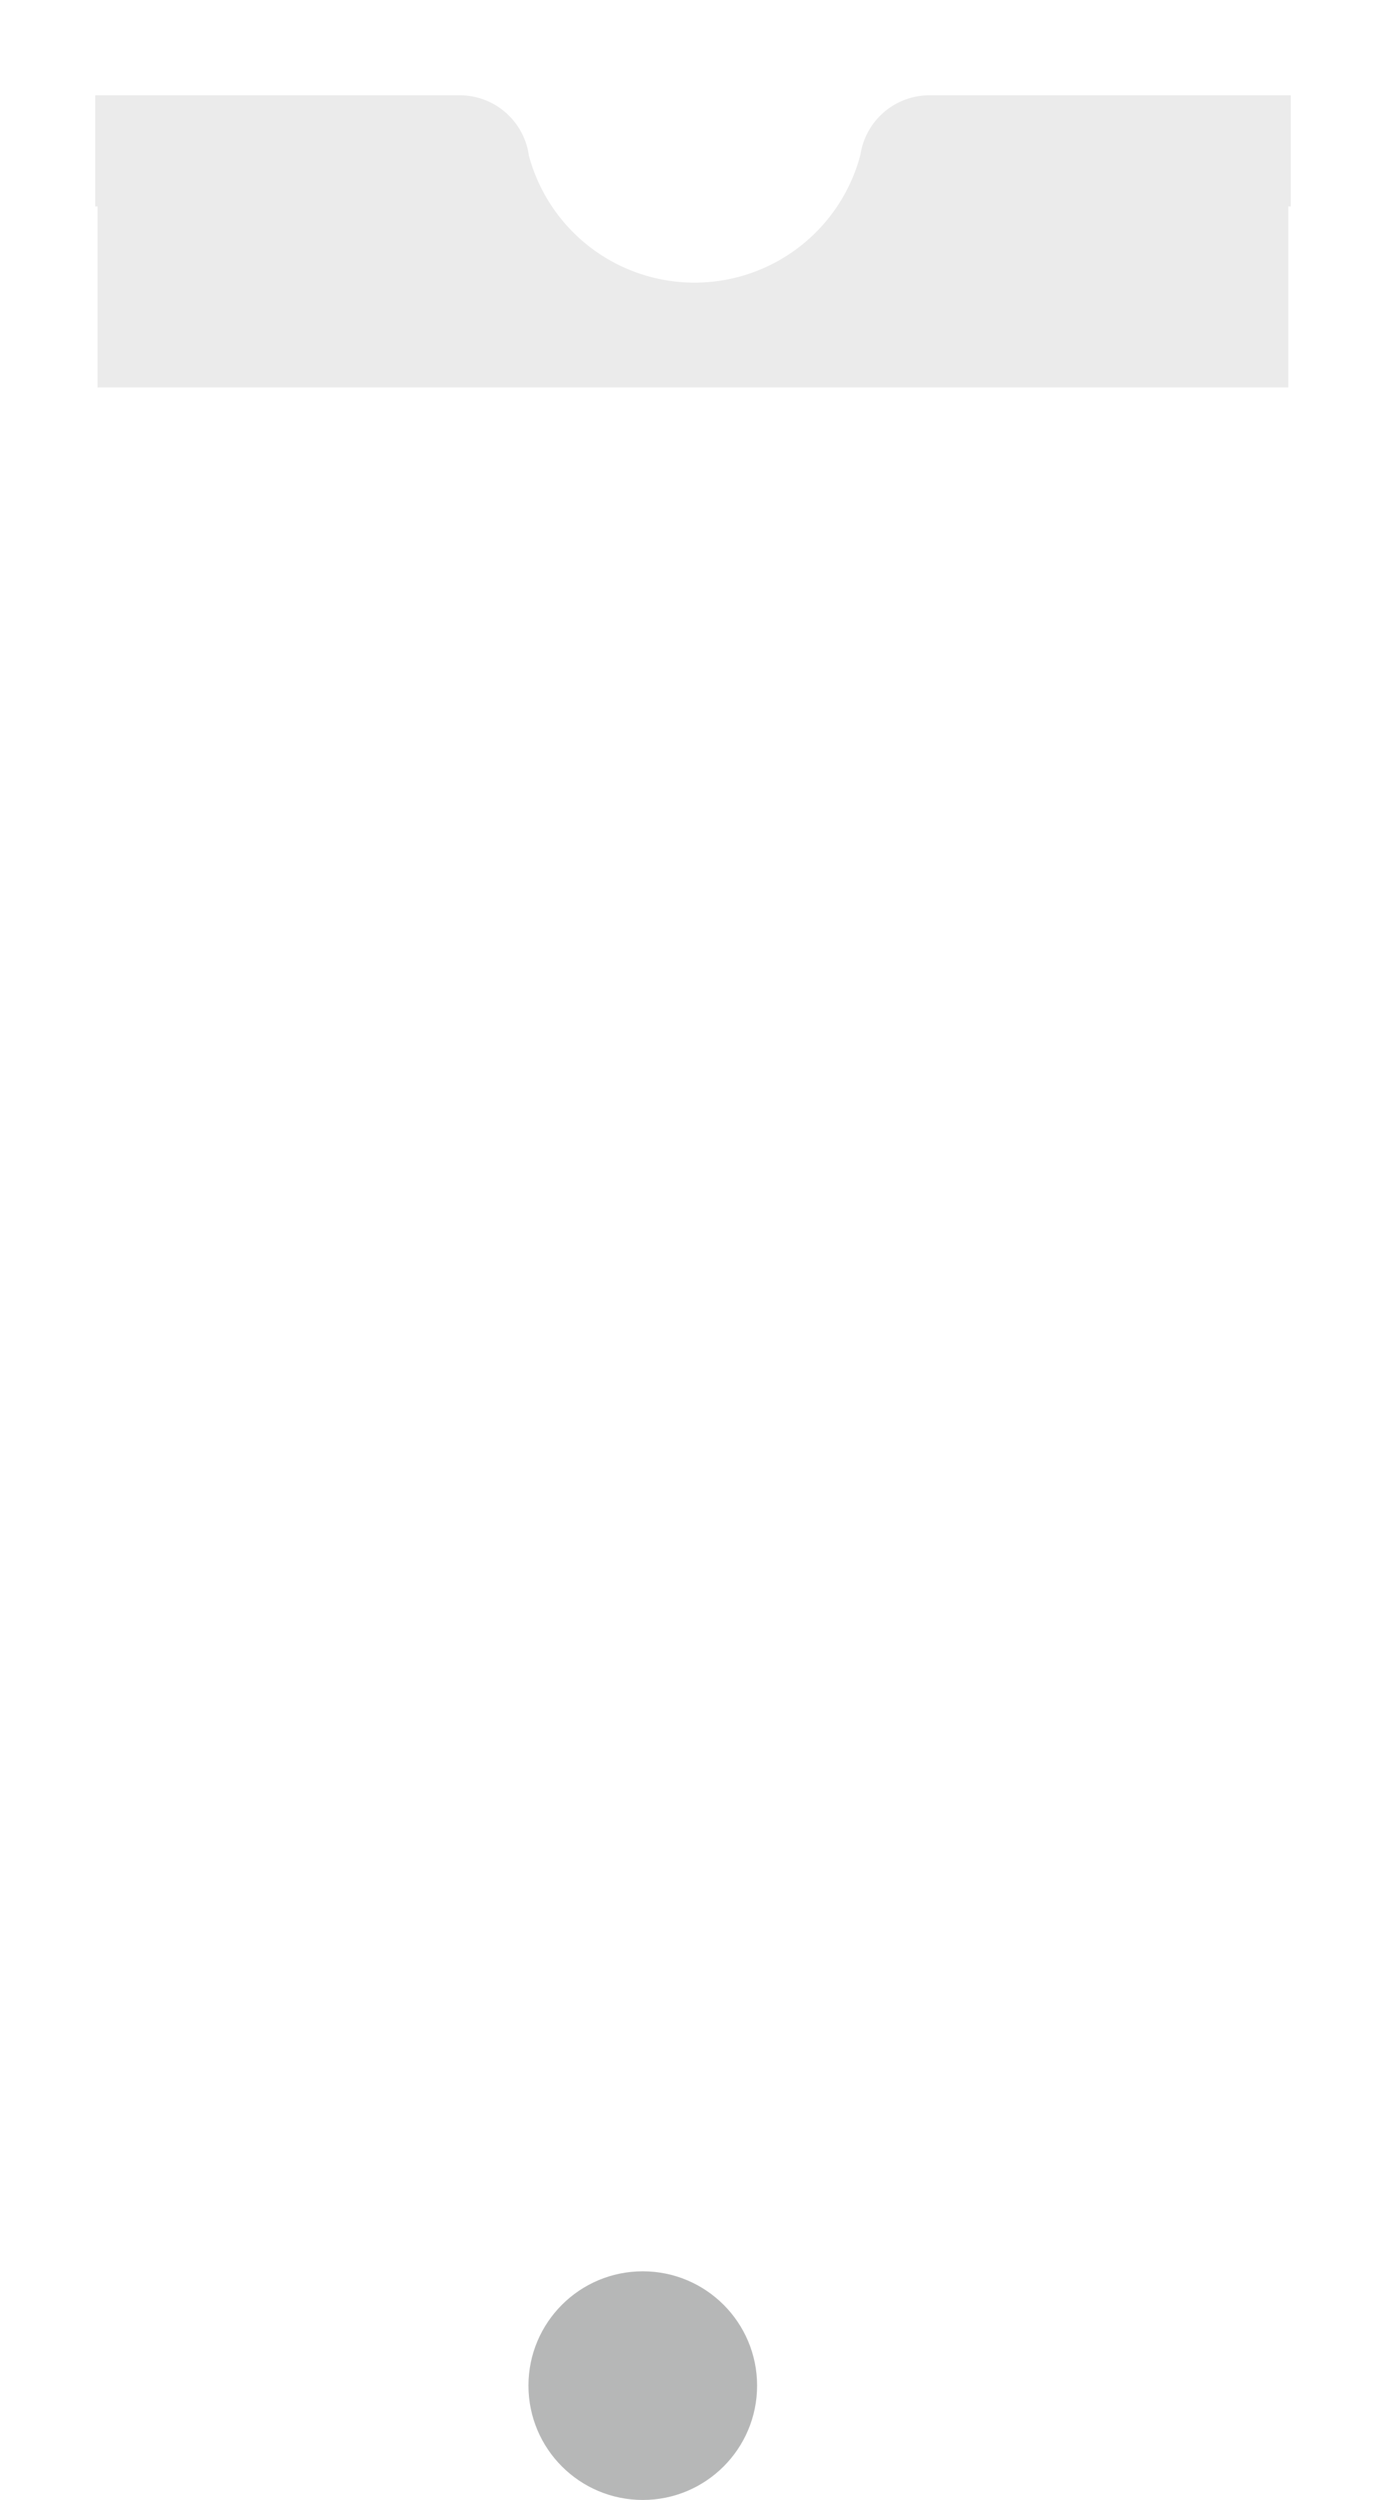 <svg xmlns="http://www.w3.org/2000/svg" width="436.464" height="787.194" viewBox="0 0 436.464 787.194">
  <path id="Union_4" data-name="Union 4" d="M3408,575H3033V518h-.714V483h114.75a22,22,0,0,1,21.8,19.006,54.018,54.018,0,0,0,104.411-.3A22.006,22.006,0,0,1,3295,483h113.75v35H3408v57h0Z" transform="translate(-3002.286 -453)" fill="#4a4b4d" opacity="0.11"/>
  <circle id="Ellipse_13" data-name="Ellipse 13" cx="36" cy="36" r="36" transform="translate(166.415 715.194)" fill="#b6b7b7"/>
</svg>

